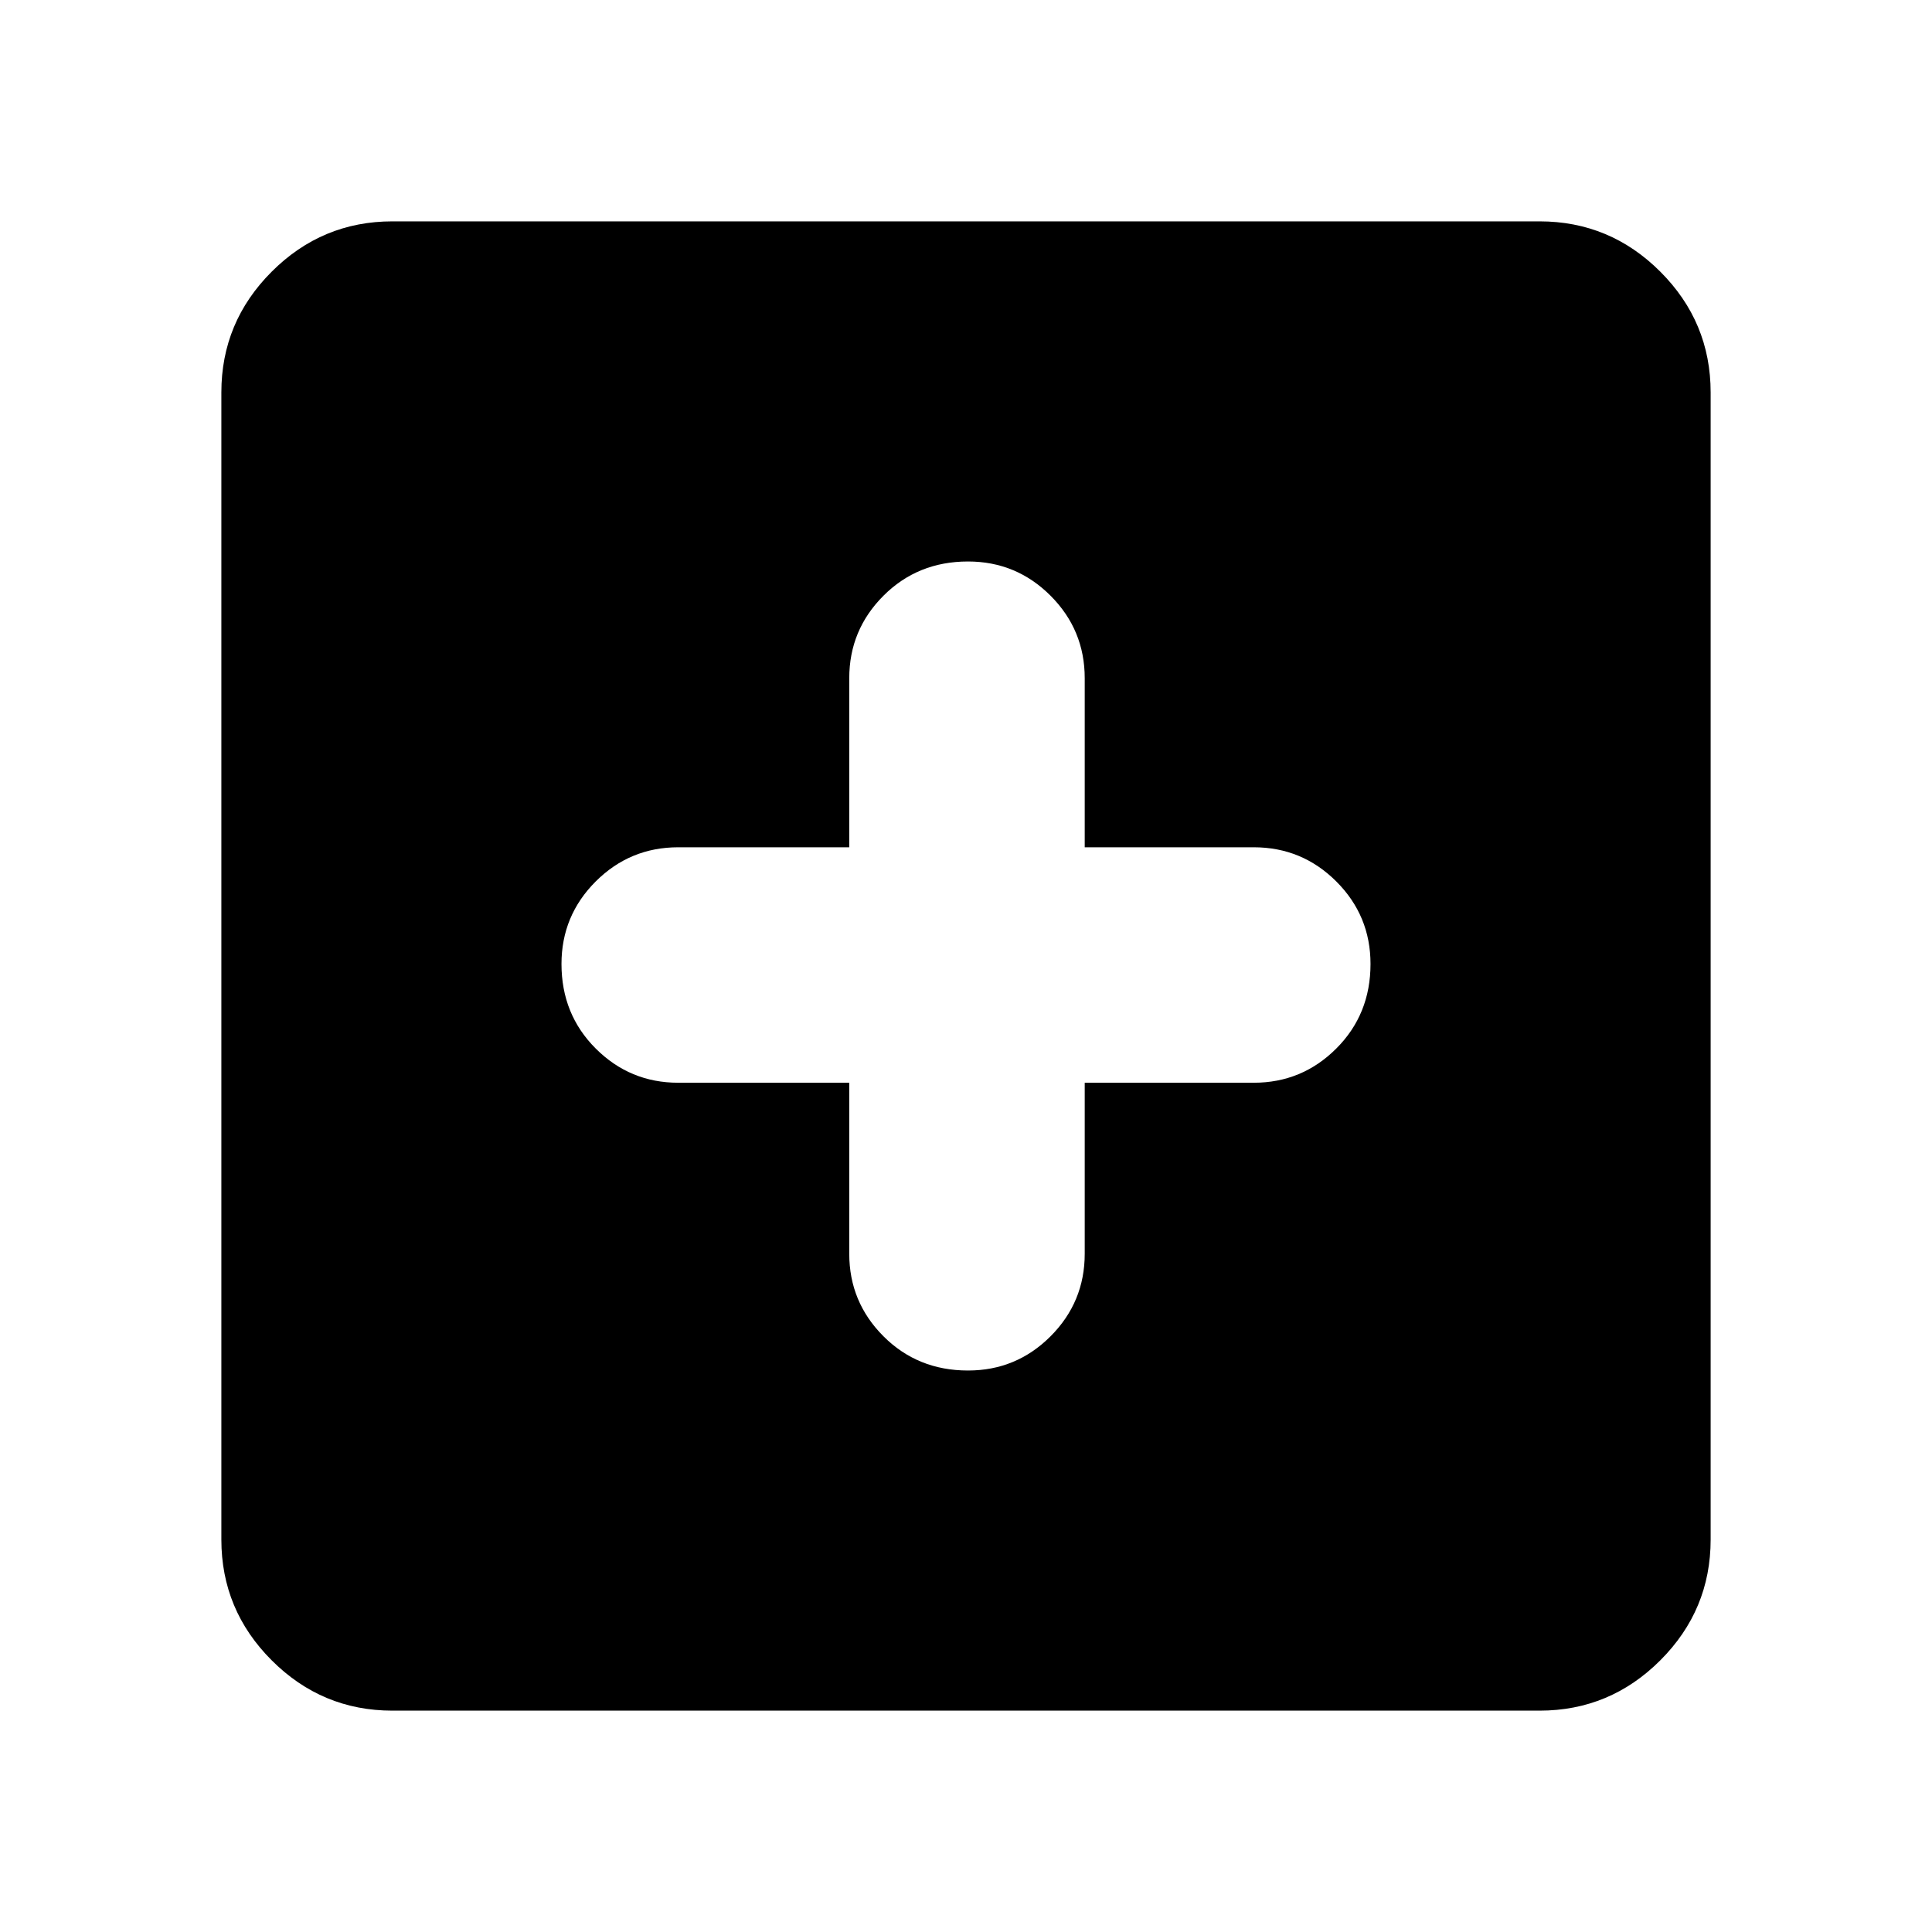 <svg xmlns="http://www.w3.org/2000/svg" height="40" width="40"><path d="M20.042 28.375Q21.042 28.375 21.75 27.667Q22.458 26.958 22.458 25.958V22.417H25.958Q26.958 22.417 27.667 21.708Q28.375 21 28.375 19.958Q28.375 18.958 27.667 18.25Q26.958 17.542 25.958 17.542H22.458V14.042Q22.458 13.042 21.75 12.333Q21.042 11.625 20.042 11.625Q19 11.625 18.292 12.333Q17.583 13.042 17.583 14.042V17.542H14.042Q13.042 17.542 12.333 18.25Q11.625 18.958 11.625 19.958Q11.625 21 12.333 21.708Q13.042 22.417 14.042 22.417H17.583V25.958Q17.583 26.958 18.292 27.667Q19 28.375 20.042 28.375ZM8.125 35.417Q6.667 35.417 5.625 34.375Q4.583 33.333 4.583 31.875V8.125Q4.583 6.667 5.625 5.625Q6.667 4.583 8.125 4.583H31.875Q33.333 4.583 34.375 5.625Q35.417 6.667 35.417 8.125V31.875Q35.417 33.333 34.375 34.375Q33.333 35.417 31.875 35.417Z"/></svg>